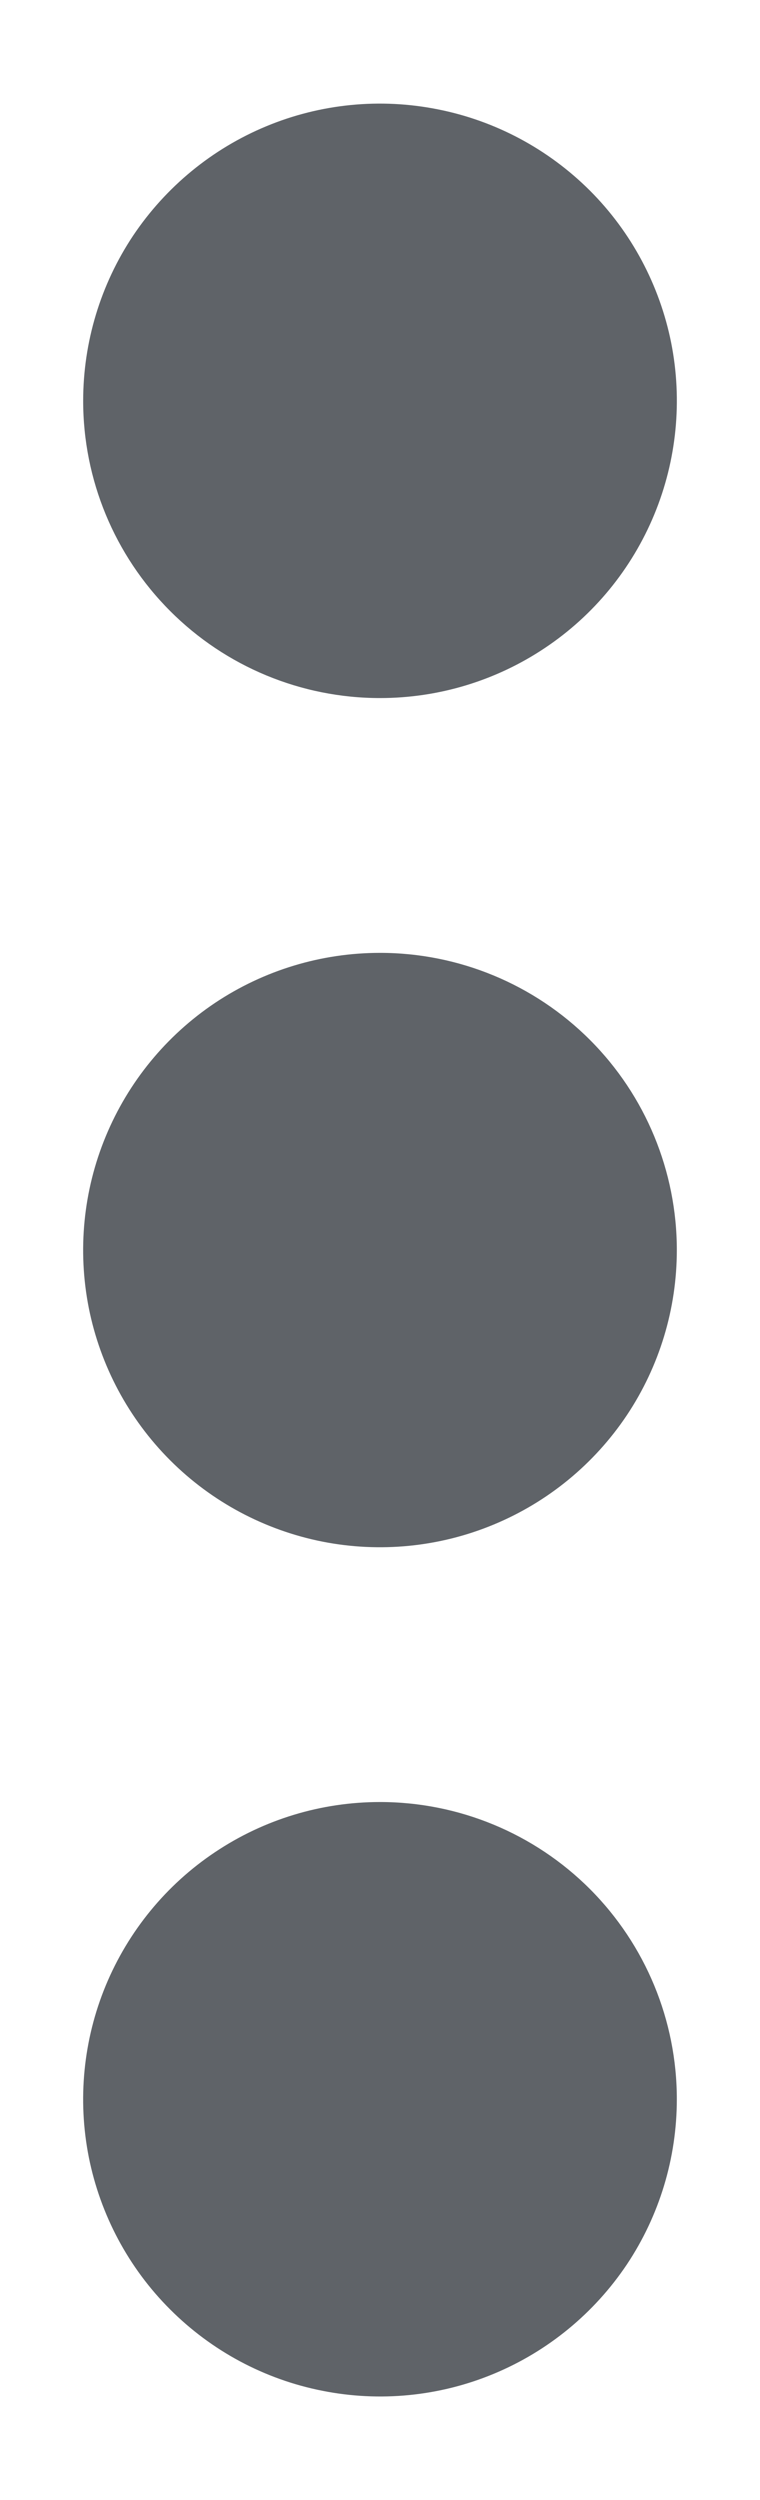 <svg width="7" height="23" viewBox="0 0 7 23" fill="none" xmlns="http://www.w3.org/2000/svg">
<path d="M6.234 11.5C6.234 12.041 6.074 12.569 5.774 13.019C5.473 13.469 5.046 13.819 4.546 14.026C4.047 14.233 3.497 14.287 2.967 14.182C2.436 14.076 1.949 13.816 1.567 13.434C1.184 13.051 0.924 12.564 0.818 12.034C0.713 11.503 0.767 10.953 0.974 10.454C1.181 9.954 1.531 9.527 1.981 9.226C2.431 8.926 2.959 8.766 3.5 8.766C4.225 8.766 4.921 9.054 5.434 9.567C5.946 10.079 6.234 10.775 6.234 11.5ZM3.5 6.422C4.041 6.422 4.569 6.262 5.019 5.961C5.469 5.661 5.819 5.234 6.026 4.734C6.233 4.234 6.287 3.684 6.182 3.154C6.076 2.624 5.816 2.136 5.434 1.754C5.051 1.372 4.564 1.111 4.033 1.006C3.503 0.9 2.953 0.954 2.454 1.161C1.954 1.368 1.527 1.719 1.226 2.168C0.926 2.618 0.766 3.147 0.766 3.688C0.766 4.413 1.054 5.108 1.567 5.621C2.079 6.134 2.775 6.422 3.5 6.422ZM3.5 16.578C2.959 16.578 2.431 16.738 1.981 17.039C1.531 17.339 1.181 17.767 0.974 18.266C0.767 18.766 0.713 19.316 0.818 19.846C0.924 20.376 1.184 20.864 1.567 21.246C1.949 21.628 2.436 21.889 2.967 21.994C3.497 22.1 4.047 22.046 4.546 21.839C5.046 21.632 5.473 21.281 5.774 20.832C6.074 20.382 6.234 19.853 6.234 19.312C6.234 18.587 5.946 17.892 5.434 17.379C4.921 16.866 4.225 16.578 3.5 16.578Z" fill="#5F6368"/>
</svg>
